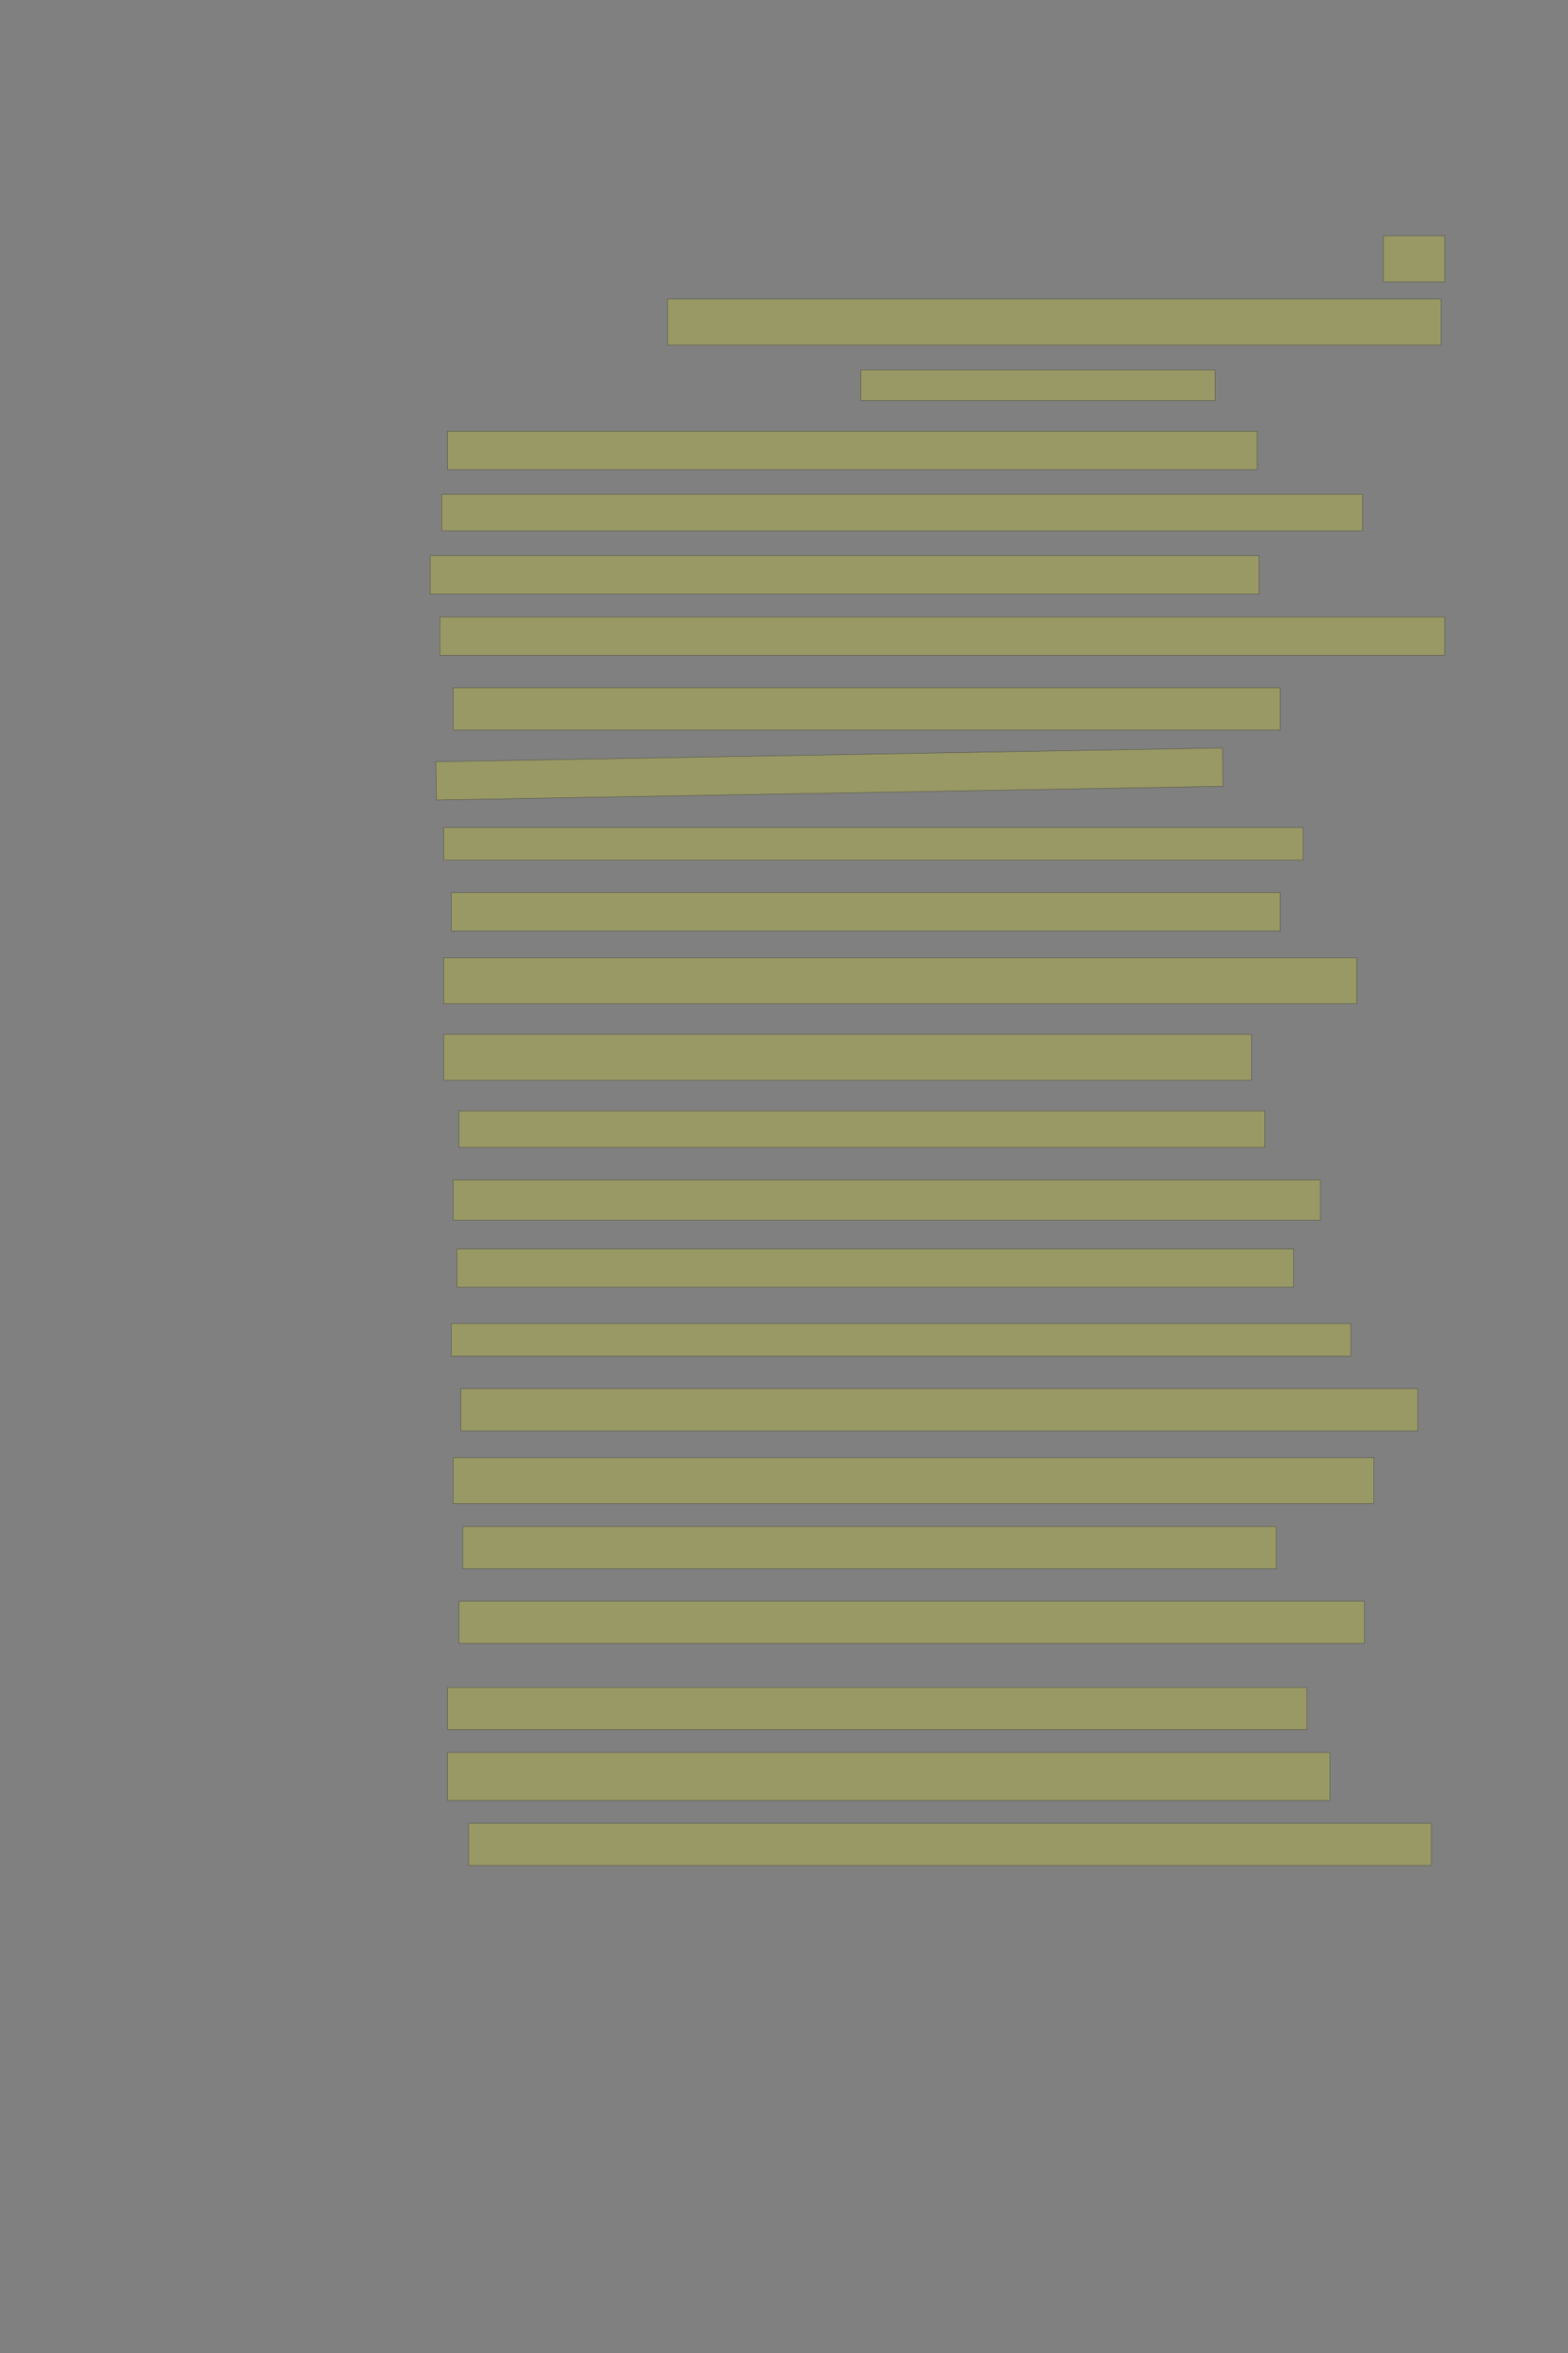<?xml version="1.0" encoding="UTF-8" standalone="no"?><svg xmlns="http://www.w3.org/2000/svg" xmlns:xlink="http://www.w3.org/1999/xlink" height="6144" width="4096">
 <rect width="100%" height="100%" fill="#808080" stroke="none"/>
 <g>
  <title>Layer 1</title>
  <rect class=" imageannotationLine imageannotationLinked" fill="#FFFF00" fill-opacity="0.2" height="120" id="svg_4" stroke="#000000" stroke-opacity="0.5" width="160" x="3614" xlink:href="#la" y="616"/>
  <rect class=" imageannotationLine imageannotationLinked" fill="#FFFF00" fill-opacity="0.2" height="120" id="svg_6" stroke="#000000" stroke-opacity="0.5" width="2020" x="1744" xlink:href="#lb" y="781"/>
  <rect class=" imageannotationLine imageannotationLinked" fill="#FFFF00" fill-opacity="0.2" height="80" id="svg_10" stroke="#000000" stroke-opacity="0.5" width="925" x="2249" xlink:href="#lc" y="966"/>
  <rect class=" imageannotationLine imageannotationLinked" fill="#FFFF00" fill-opacity="0.2" height="100" id="svg_12" stroke="#000000" stroke-opacity="0.5" width="2115" x="1169" xlink:href="#ld" y="1126"/>
  <rect class=" imageannotationLine imageannotationLinked" fill="#FFFF00" fill-opacity="0.2" height="95" id="svg_14" stroke="#000000" stroke-opacity="0.5" width="2405" x="1154" xlink:href="#le" y="1291"/>
  <rect class=" imageannotationLine imageannotationLinked" fill="#FFFF00" fill-opacity="0.2" height="100" id="svg_16" stroke="#000000" stroke-opacity="0.5" width="2165" x="1124" xlink:href="#lf" y="1451"/>
  <rect class=" imageannotationLine imageannotationLinked" fill="#FFFF00" fill-opacity="0.2" height="100" id="svg_18" stroke="#000000" stroke-opacity="0.5" width="2625" x="1149" xlink:href="#lg" y="1611"/>
  <rect class=" imageannotationLine imageannotationLinked" fill="#FFFF00" fill-opacity="0.2" height="110" id="svg_20" stroke="#000000" stroke-opacity="0.5" width="2160" x="1184" xlink:href="#lh" y="1796"/>
  <rect class=" imageannotationLine imageannotationLinked" fill="#FFFF00" fill-opacity="0.2" height="100.003" id="svg_22" stroke="#000000" stroke-opacity="0.5" transform="rotate(-1, 2166.67, 2021)" width="2055" x="1139.174" xlink:href="#li" y="1970.995"/>
  <rect class=" imageannotationLine imageannotationLinked" fill="#FFFF00" fill-opacity="0.2" height="85" id="svg_24" stroke="#000000" stroke-opacity="0.5" width="2245" x="1159" xlink:href="#lj" y="2161"/>
  <rect class=" imageannotationLine imageannotationLinked" fill="#FFFF00" fill-opacity="0.2" height="100" id="svg_26" stroke="#000000" stroke-opacity="0.5" width="2165" x="1179" xlink:href="#lk" y="2331"/>
  <rect class=" imageannotationLine imageannotationLinked" fill="#FFFF00" fill-opacity="0.2" height="120" id="svg_28" stroke="#000000" stroke-opacity="0.5" width="2385" x="1159" xlink:href="#ll" y="2501"/>
  <rect class=" imageannotationLine imageannotationLinked" fill="#FFFF00" fill-opacity="0.2" height="120" id="svg_30" stroke="#000000" stroke-opacity="0.5" width="2110" x="1159" xlink:href="#lm" y="2701"/>
  <rect class=" imageannotationLine imageannotationLinked" fill="#FFFF00" fill-opacity="0.2" height="95" id="svg_32" stroke="#000000" stroke-opacity="0.5" width="2105" x="1199" xlink:href="#ln" y="2901"/>
  <rect class=" imageannotationLine imageannotationLinked" fill="#FFFF00" fill-opacity="0.2" height="105" id="svg_34" stroke="#000000" stroke-opacity="0.5" width="2265" x="1184" xlink:href="#lo" y="3081"/>
  <rect class=" imageannotationLine imageannotationLinked" fill="#FFFF00" fill-opacity="0.2" height="100" id="svg_36" stroke="#000000" stroke-opacity="0.5" width="2185" x="1194" xlink:href="#lp" y="3261"/>
  <rect class=" imageannotationLine imageannotationLinked" fill="#FFFF00" fill-opacity="0.2" height="85" id="svg_40" stroke="#000000" stroke-opacity="0.5" width="2350" x="1179" xlink:href="#lq" y="3456"/>
  <rect class=" imageannotationLine imageannotationLinked" fill="#FFFF00" fill-opacity="0.2" height="110" id="svg_45" stroke="#000000" stroke-opacity="0.5" width="2500" x="1204" xlink:href="#lr" y="3626"/>
  <rect class=" imageannotationLine imageannotationLinked" fill="#FFFF00" fill-opacity="0.2" height="120" id="svg_47" stroke="#000000" stroke-opacity="0.5" width="2405" x="1184" xlink:href="#ls" y="3806"/>
  <rect class=" imageannotationLine imageannotationLinked" fill="#FFFF00" fill-opacity="0.2" height="110" id="svg_49" stroke="#000000" stroke-opacity="0.5" width="2125" x="1209" xlink:href="#lt" y="3986"/>
  <rect class=" imageannotationLine imageannotationLinked" fill="#FFFF00" fill-opacity="0.2" height="110" id="svg_51" stroke="#000000" stroke-opacity="0.5" width="2365" x="1199" xlink:href="#lu" y="4181"/>
  <rect class=" imageannotationLine imageannotationLinked" fill="#FFFF00" fill-opacity="0.2" height="110" id="svg_53" stroke="#000000" stroke-opacity="0.5" width="2245" x="1169" xlink:href="#lv" y="4406"/>
  <rect class=" imageannotationLine imageannotationLinked" fill="#FFFF00" fill-opacity="0.2" height="125" id="svg_55" stroke="#000000" stroke-opacity="0.5" width="2305" x="1169" xlink:href="#lw" y="4576"/>
  <rect class=" imageannotationLine imageannotationLinked" fill="#FFFF00" fill-opacity="0.2" height="110" id="svg_57" stroke="#000000" stroke-opacity="0.5" width="2515" x="1224" xlink:href="#lx" y="4761"/>
 </g>

</svg>